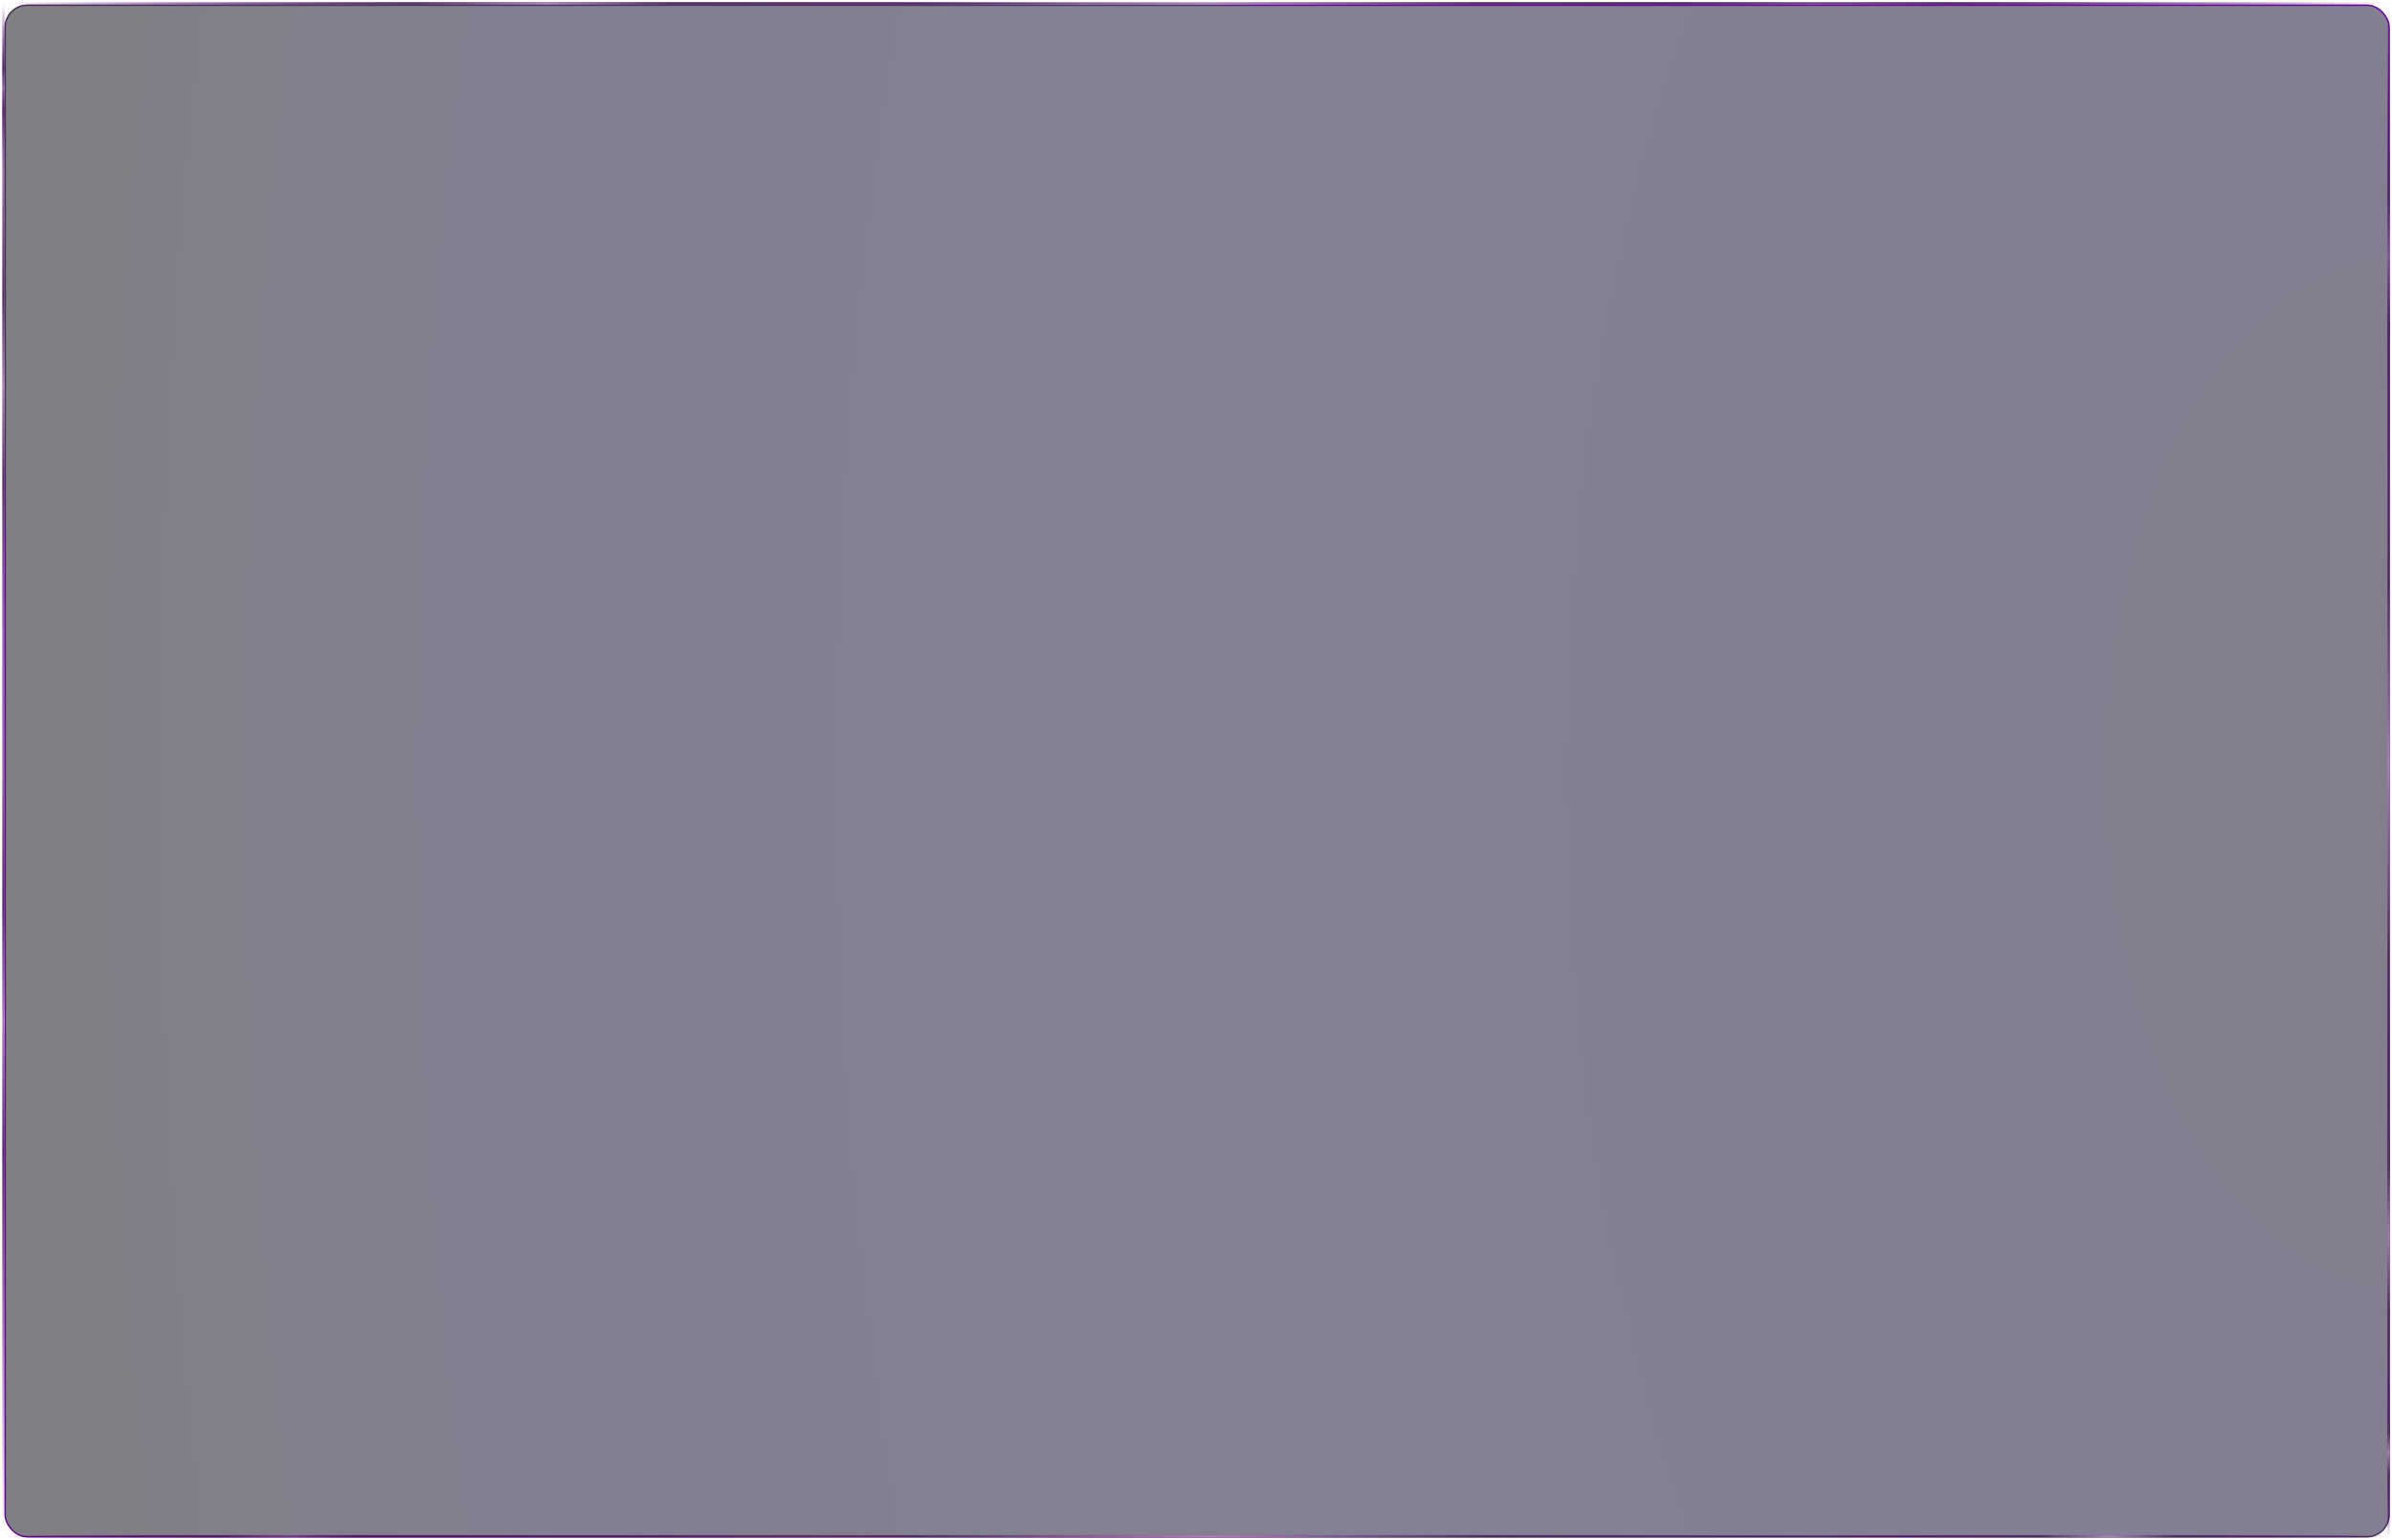 <svg width="1053" height="678" viewBox="0 0 1053 678" fill="none" xmlns="http://www.w3.org/2000/svg">
<g filter="url(#filter0_b_42_214)">
<rect x="2" y="2" width="1050" height="675" rx="10" fill="url(#paint0_radial_42_214)" fill-opacity="0.5"/>
<rect x="2.3" y="2.3" width="1049.4" height="674.4" rx="9.7" stroke="url(#paint1_linear_42_214)" stroke-width="0.6"/>
</g>
<g filter="url(#filter1_f_42_214)">
<line x1="538" y1="1.5" x2="1052" y2="1.5" stroke="url(#paint2_linear_42_214)"/>
</g>
<g filter="url(#filter2_f_42_214)">
<line x1="2" y1="1.5" x2="1052" y2="1.5" stroke="url(#paint3_linear_42_214)"/>
</g>
<g filter="url(#filter3_f_42_214)">
<line x1="2" y1="1.5" x2="475" y2="1.5" stroke="url(#paint4_linear_42_214)"/>
</g>
<g filter="url(#filter4_f_42_214)">
<line x1="2" y1="676.5" x2="251" y2="676.5" stroke="url(#paint5_linear_42_214)"/>
</g>
<g filter="url(#filter5_f_42_214)">
<line x1="2" y1="676.5" x2="771" y2="676.5" stroke="url(#paint6_linear_42_214)"/>
</g>
<g filter="url(#filter6_f_42_214)">
<line x1="2" y1="676.5" x2="1052" y2="676.5" stroke="url(#paint7_linear_42_214)"/>
</g>
<g filter="url(#filter7_f_42_214)">
<line x1="803" y1="676.5" x2="1052" y2="676.5" stroke="url(#paint8_linear_42_214)"/>
</g>
<g filter="url(#filter8_f_42_214)">
<line x1="1.5" y1="677" x2="1.5" y2="227" stroke="url(#paint9_linear_42_214)"/>
</g>
<g filter="url(#filter9_f_42_214)">
<line x1="1.5" y1="76" x2="1.5" y2="2" stroke="url(#paint10_linear_42_214)"/>
</g>
<g filter="url(#filter10_f_42_214)">
<line x1="1.5" y1="340" x2="1.5" y2="2" stroke="url(#paint11_linear_42_214)"/>
</g>
<g filter="url(#filter11_f_42_214)">
<line x1="1051.5" y1="227" x2="1051.5" y2="2" stroke="url(#paint12_linear_42_214)"/>
</g>
<g filter="url(#filter12_f_42_214)">
<line x1="1051.5" y1="677" x2="1051.5" y2="2" stroke="url(#paint13_linear_42_214)"/>
</g>
<g filter="url(#filter13_f_42_214)">
<line x1="1051.5" y1="677" x2="1051.5" y2="414" stroke="url(#paint14_linear_42_214)"/>
</g>
<g filter="url(#filter14_f_42_214)">
<line x1="1051.5" y1="677" x2="1051.5" y2="603" stroke="url(#paint15_linear_42_214)"/>
</g>
<defs>
<filter id="filter0_b_42_214" x="-48" y="-48" width="1150" height="775" filterUnits="userSpaceOnUse" color-interpolation-filters="sRGB">
<feFlood flood-opacity="0" result="BackgroundImageFix"/>
<feGaussianBlur in="BackgroundImageFix" stdDeviation="25"/>
<feComposite in2="SourceAlpha" operator="in" result="effect1_backgroundBlur_42_214"/>
<feBlend mode="normal" in="SourceGraphic" in2="effect1_backgroundBlur_42_214" result="shape"/>
</filter>
<filter id="filter1_f_42_214" x="537" y="0" width="516" height="3" filterUnits="userSpaceOnUse" color-interpolation-filters="sRGB">
<feFlood flood-opacity="0" result="BackgroundImageFix"/>
<feBlend mode="normal" in="SourceGraphic" in2="BackgroundImageFix" result="shape"/>
<feGaussianBlur stdDeviation="0.5" result="effect1_foregroundBlur_42_214"/>
</filter>
<filter id="filter2_f_42_214" x="1" y="0" width="1052" height="3" filterUnits="userSpaceOnUse" color-interpolation-filters="sRGB">
<feFlood flood-opacity="0" result="BackgroundImageFix"/>
<feBlend mode="normal" in="SourceGraphic" in2="BackgroundImageFix" result="shape"/>
<feGaussianBlur stdDeviation="0.5" result="effect1_foregroundBlur_42_214"/>
</filter>
<filter id="filter3_f_42_214" x="1" y="0" width="475" height="3" filterUnits="userSpaceOnUse" color-interpolation-filters="sRGB">
<feFlood flood-opacity="0" result="BackgroundImageFix"/>
<feBlend mode="normal" in="SourceGraphic" in2="BackgroundImageFix" result="shape"/>
<feGaussianBlur stdDeviation="0.5" result="effect1_foregroundBlur_42_214"/>
</filter>
<filter id="filter4_f_42_214" x="1" y="675" width="251" height="3" filterUnits="userSpaceOnUse" color-interpolation-filters="sRGB">
<feFlood flood-opacity="0" result="BackgroundImageFix"/>
<feBlend mode="normal" in="SourceGraphic" in2="BackgroundImageFix" result="shape"/>
<feGaussianBlur stdDeviation="0.5" result="effect1_foregroundBlur_42_214"/>
</filter>
<filter id="filter5_f_42_214" x="1" y="675" width="771" height="3" filterUnits="userSpaceOnUse" color-interpolation-filters="sRGB">
<feFlood flood-opacity="0" result="BackgroundImageFix"/>
<feBlend mode="normal" in="SourceGraphic" in2="BackgroundImageFix" result="shape"/>
<feGaussianBlur stdDeviation="0.5" result="effect1_foregroundBlur_42_214"/>
</filter>
<filter id="filter6_f_42_214" x="1" y="675" width="1052" height="3" filterUnits="userSpaceOnUse" color-interpolation-filters="sRGB">
<feFlood flood-opacity="0" result="BackgroundImageFix"/>
<feBlend mode="normal" in="SourceGraphic" in2="BackgroundImageFix" result="shape"/>
<feGaussianBlur stdDeviation="0.5" result="effect1_foregroundBlur_42_214"/>
</filter>
<filter id="filter7_f_42_214" x="802" y="675" width="251" height="3" filterUnits="userSpaceOnUse" color-interpolation-filters="sRGB">
<feFlood flood-opacity="0" result="BackgroundImageFix"/>
<feBlend mode="normal" in="SourceGraphic" in2="BackgroundImageFix" result="shape"/>
<feGaussianBlur stdDeviation="0.5" result="effect1_foregroundBlur_42_214"/>
</filter>
<filter id="filter8_f_42_214" x="0" y="226" width="3" height="452" filterUnits="userSpaceOnUse" color-interpolation-filters="sRGB">
<feFlood flood-opacity="0" result="BackgroundImageFix"/>
<feBlend mode="normal" in="SourceGraphic" in2="BackgroundImageFix" result="shape"/>
<feGaussianBlur stdDeviation="0.5" result="effect1_foregroundBlur_42_214"/>
</filter>
<filter id="filter9_f_42_214" x="0" y="1" width="3" height="76" filterUnits="userSpaceOnUse" color-interpolation-filters="sRGB">
<feFlood flood-opacity="0" result="BackgroundImageFix"/>
<feBlend mode="normal" in="SourceGraphic" in2="BackgroundImageFix" result="shape"/>
<feGaussianBlur stdDeviation="0.5" result="effect1_foregroundBlur_42_214"/>
</filter>
<filter id="filter10_f_42_214" x="0" y="1" width="3" height="340" filterUnits="userSpaceOnUse" color-interpolation-filters="sRGB">
<feFlood flood-opacity="0" result="BackgroundImageFix"/>
<feBlend mode="normal" in="SourceGraphic" in2="BackgroundImageFix" result="shape"/>
<feGaussianBlur stdDeviation="0.5" result="effect1_foregroundBlur_42_214"/>
</filter>
<filter id="filter11_f_42_214" x="1050" y="1" width="3" height="227" filterUnits="userSpaceOnUse" color-interpolation-filters="sRGB">
<feFlood flood-opacity="0" result="BackgroundImageFix"/>
<feBlend mode="normal" in="SourceGraphic" in2="BackgroundImageFix" result="shape"/>
<feGaussianBlur stdDeviation="0.5" result="effect1_foregroundBlur_42_214"/>
</filter>
<filter id="filter12_f_42_214" x="1050" y="1" width="3" height="677" filterUnits="userSpaceOnUse" color-interpolation-filters="sRGB">
<feFlood flood-opacity="0" result="BackgroundImageFix"/>
<feBlend mode="normal" in="SourceGraphic" in2="BackgroundImageFix" result="shape"/>
<feGaussianBlur stdDeviation="0.5" result="effect1_foregroundBlur_42_214"/>
</filter>
<filter id="filter13_f_42_214" x="1050" y="413" width="3" height="265" filterUnits="userSpaceOnUse" color-interpolation-filters="sRGB">
<feFlood flood-opacity="0" result="BackgroundImageFix"/>
<feBlend mode="normal" in="SourceGraphic" in2="BackgroundImageFix" result="shape"/>
<feGaussianBlur stdDeviation="0.5" result="effect1_foregroundBlur_42_214"/>
</filter>
<filter id="filter14_f_42_214" x="1050" y="602" width="3" height="76" filterUnits="userSpaceOnUse" color-interpolation-filters="sRGB">
<feFlood flood-opacity="0" result="BackgroundImageFix"/>
<feBlend mode="normal" in="SourceGraphic" in2="BackgroundImageFix" result="shape"/>
<feGaussianBlur stdDeviation="0.5" result="effect1_foregroundBlur_42_214"/>
</filter>
<radialGradient id="paint0_radial_42_214" cx="0" cy="0" r="1" gradientUnits="userSpaceOnUse" gradientTransform="translate(1052 340) rotate(180) scale(1050 1871.67)">
<stop stop-color="#050019"/>
<stop offset="0.185" stop-color="#070025"/>
<stop offset="0.507" stop-color="#090228"/>
<stop offset="0.795" stop-color="#070025"/>
<stop offset="1" stop-color="#010008"/>
</radialGradient>
<linearGradient id="paint1_linear_42_214" x1="556.426" y1="2" x2="221.035" y2="421.629" gradientUnits="userSpaceOnUse">
<stop stop-color="#68049E"/>
<stop offset="0.042" stop-color="#4B2A5F" stop-opacity="0.94"/>
<stop offset="0.918" stop-color="#4B2A5F"/>
<stop offset="1" stop-color="#68049E"/>
</linearGradient>
<linearGradient id="paint2_linear_42_214" x1="538" y1="2.5" x2="1052" y2="2.5" gradientUnits="userSpaceOnUse">
<stop stop-color="#580077" stop-opacity="0"/>
<stop offset="0.38" stop-color="#512F5D"/>
<stop offset="0.505" stop-color="#A682B3"/>
<stop offset="0.62" stop-color="#512F5D"/>
<stop offset="1" stop-color="#570076" stop-opacity="0"/>
</linearGradient>
<linearGradient id="paint3_linear_42_214" x1="2" y1="2.5" x2="1052" y2="2.5" gradientUnits="userSpaceOnUse">
<stop stop-color="#580077" stop-opacity="0"/>
<stop offset="0.38" stop-color="#512F5D"/>
<stop offset="0.505" stop-color="#A682B3"/>
<stop offset="0.62" stop-color="#512F5D"/>
<stop offset="1" stop-color="#570076" stop-opacity="0"/>
</linearGradient>
<linearGradient id="paint4_linear_42_214" x1="2" y1="2.5" x2="475" y2="2.5" gradientUnits="userSpaceOnUse">
<stop stop-color="#580077" stop-opacity="0"/>
<stop offset="0.38" stop-color="#512F5D"/>
<stop offset="0.505" stop-color="#A682B3"/>
<stop offset="0.62" stop-color="#512F5D"/>
<stop offset="1" stop-color="#570076" stop-opacity="0"/>
</linearGradient>
<linearGradient id="paint5_linear_42_214" x1="2" y1="677.5" x2="251" y2="677.5" gradientUnits="userSpaceOnUse">
<stop stop-color="#580077" stop-opacity="0"/>
<stop offset="0.38" stop-color="#512F5D"/>
<stop offset="0.505" stop-color="#A682B3"/>
<stop offset="0.62" stop-color="#512F5D"/>
<stop offset="1" stop-color="#570076" stop-opacity="0"/>
</linearGradient>
<linearGradient id="paint6_linear_42_214" x1="2" y1="677.5" x2="771" y2="677.5" gradientUnits="userSpaceOnUse">
<stop stop-color="#580077" stop-opacity="0"/>
<stop offset="0.38" stop-color="#512F5D"/>
<stop offset="0.505" stop-color="#A682B3"/>
<stop offset="0.62" stop-color="#512F5D"/>
<stop offset="1" stop-color="#570076" stop-opacity="0"/>
</linearGradient>
<linearGradient id="paint7_linear_42_214" x1="2" y1="677.5" x2="1052" y2="677.5" gradientUnits="userSpaceOnUse">
<stop stop-color="#580077" stop-opacity="0"/>
<stop offset="0.38" stop-color="#512F5D"/>
<stop offset="0.505" stop-color="#A682B3"/>
<stop offset="0.62" stop-color="#512F5D"/>
<stop offset="1" stop-color="#570076" stop-opacity="0"/>
</linearGradient>
<linearGradient id="paint8_linear_42_214" x1="803" y1="677.5" x2="1052" y2="677.5" gradientUnits="userSpaceOnUse">
<stop stop-color="#580077" stop-opacity="0"/>
<stop offset="0.38" stop-color="#512F5D"/>
<stop offset="0.505" stop-color="#A682B3"/>
<stop offset="0.62" stop-color="#512F5D"/>
<stop offset="1" stop-color="#570076" stop-opacity="0"/>
</linearGradient>
<linearGradient id="paint9_linear_42_214" x1="2.5" y1="677" x2="2.5" y2="227" gradientUnits="userSpaceOnUse">
<stop stop-color="#580077" stop-opacity="0"/>
<stop offset="0.38" stop-color="#512F5D"/>
<stop offset="0.505" stop-color="#A682B3"/>
<stop offset="0.62" stop-color="#512F5D"/>
<stop offset="1" stop-color="#570076" stop-opacity="0"/>
</linearGradient>
<linearGradient id="paint10_linear_42_214" x1="2.5" y1="76" x2="2.5" y2="2" gradientUnits="userSpaceOnUse">
<stop stop-color="#580077" stop-opacity="0"/>
<stop offset="0.38" stop-color="#512F5D"/>
<stop offset="0.505" stop-color="#A682B3"/>
<stop offset="0.62" stop-color="#512F5D"/>
<stop offset="1" stop-color="#570076" stop-opacity="0"/>
</linearGradient>
<linearGradient id="paint11_linear_42_214" x1="2.5" y1="340" x2="2.5" y2="2" gradientUnits="userSpaceOnUse">
<stop stop-color="#580077" stop-opacity="0"/>
<stop offset="0.38" stop-color="#512F5D"/>
<stop offset="0.505" stop-color="#A682B3"/>
<stop offset="0.62" stop-color="#512F5D"/>
<stop offset="1" stop-color="#570076" stop-opacity="0"/>
</linearGradient>
<linearGradient id="paint12_linear_42_214" x1="1052.5" y1="227" x2="1052.5" y2="2" gradientUnits="userSpaceOnUse">
<stop stop-color="#580077" stop-opacity="0"/>
<stop offset="0.38" stop-color="#512F5D"/>
<stop offset="0.505" stop-color="#A682B3"/>
<stop offset="0.62" stop-color="#512F5D"/>
<stop offset="1" stop-color="#570076" stop-opacity="0"/>
</linearGradient>
<linearGradient id="paint13_linear_42_214" x1="1052.5" y1="677" x2="1052.5" y2="2" gradientUnits="userSpaceOnUse">
<stop stop-color="#580077" stop-opacity="0"/>
<stop offset="0.38" stop-color="#512F5D"/>
<stop offset="0.505" stop-color="#A682B3"/>
<stop offset="0.62" stop-color="#512F5D"/>
<stop offset="1" stop-color="#570076" stop-opacity="0"/>
</linearGradient>
<linearGradient id="paint14_linear_42_214" x1="1052.5" y1="677" x2="1052.5" y2="414" gradientUnits="userSpaceOnUse">
<stop stop-color="#580077" stop-opacity="0"/>
<stop offset="0.38" stop-color="#512F5D"/>
<stop offset="0.505" stop-color="#A682B3"/>
<stop offset="0.62" stop-color="#512F5D"/>
<stop offset="1" stop-color="#570076" stop-opacity="0"/>
</linearGradient>
<linearGradient id="paint15_linear_42_214" x1="1052.5" y1="677" x2="1052.5" y2="603" gradientUnits="userSpaceOnUse">
<stop stop-color="#580077" stop-opacity="0"/>
<stop offset="0.38" stop-color="#512F5D"/>
<stop offset="0.505" stop-color="#A682B3"/>
<stop offset="0.62" stop-color="#512F5D"/>
<stop offset="1" stop-color="#570076" stop-opacity="0"/>
</linearGradient>
</defs>
</svg>
